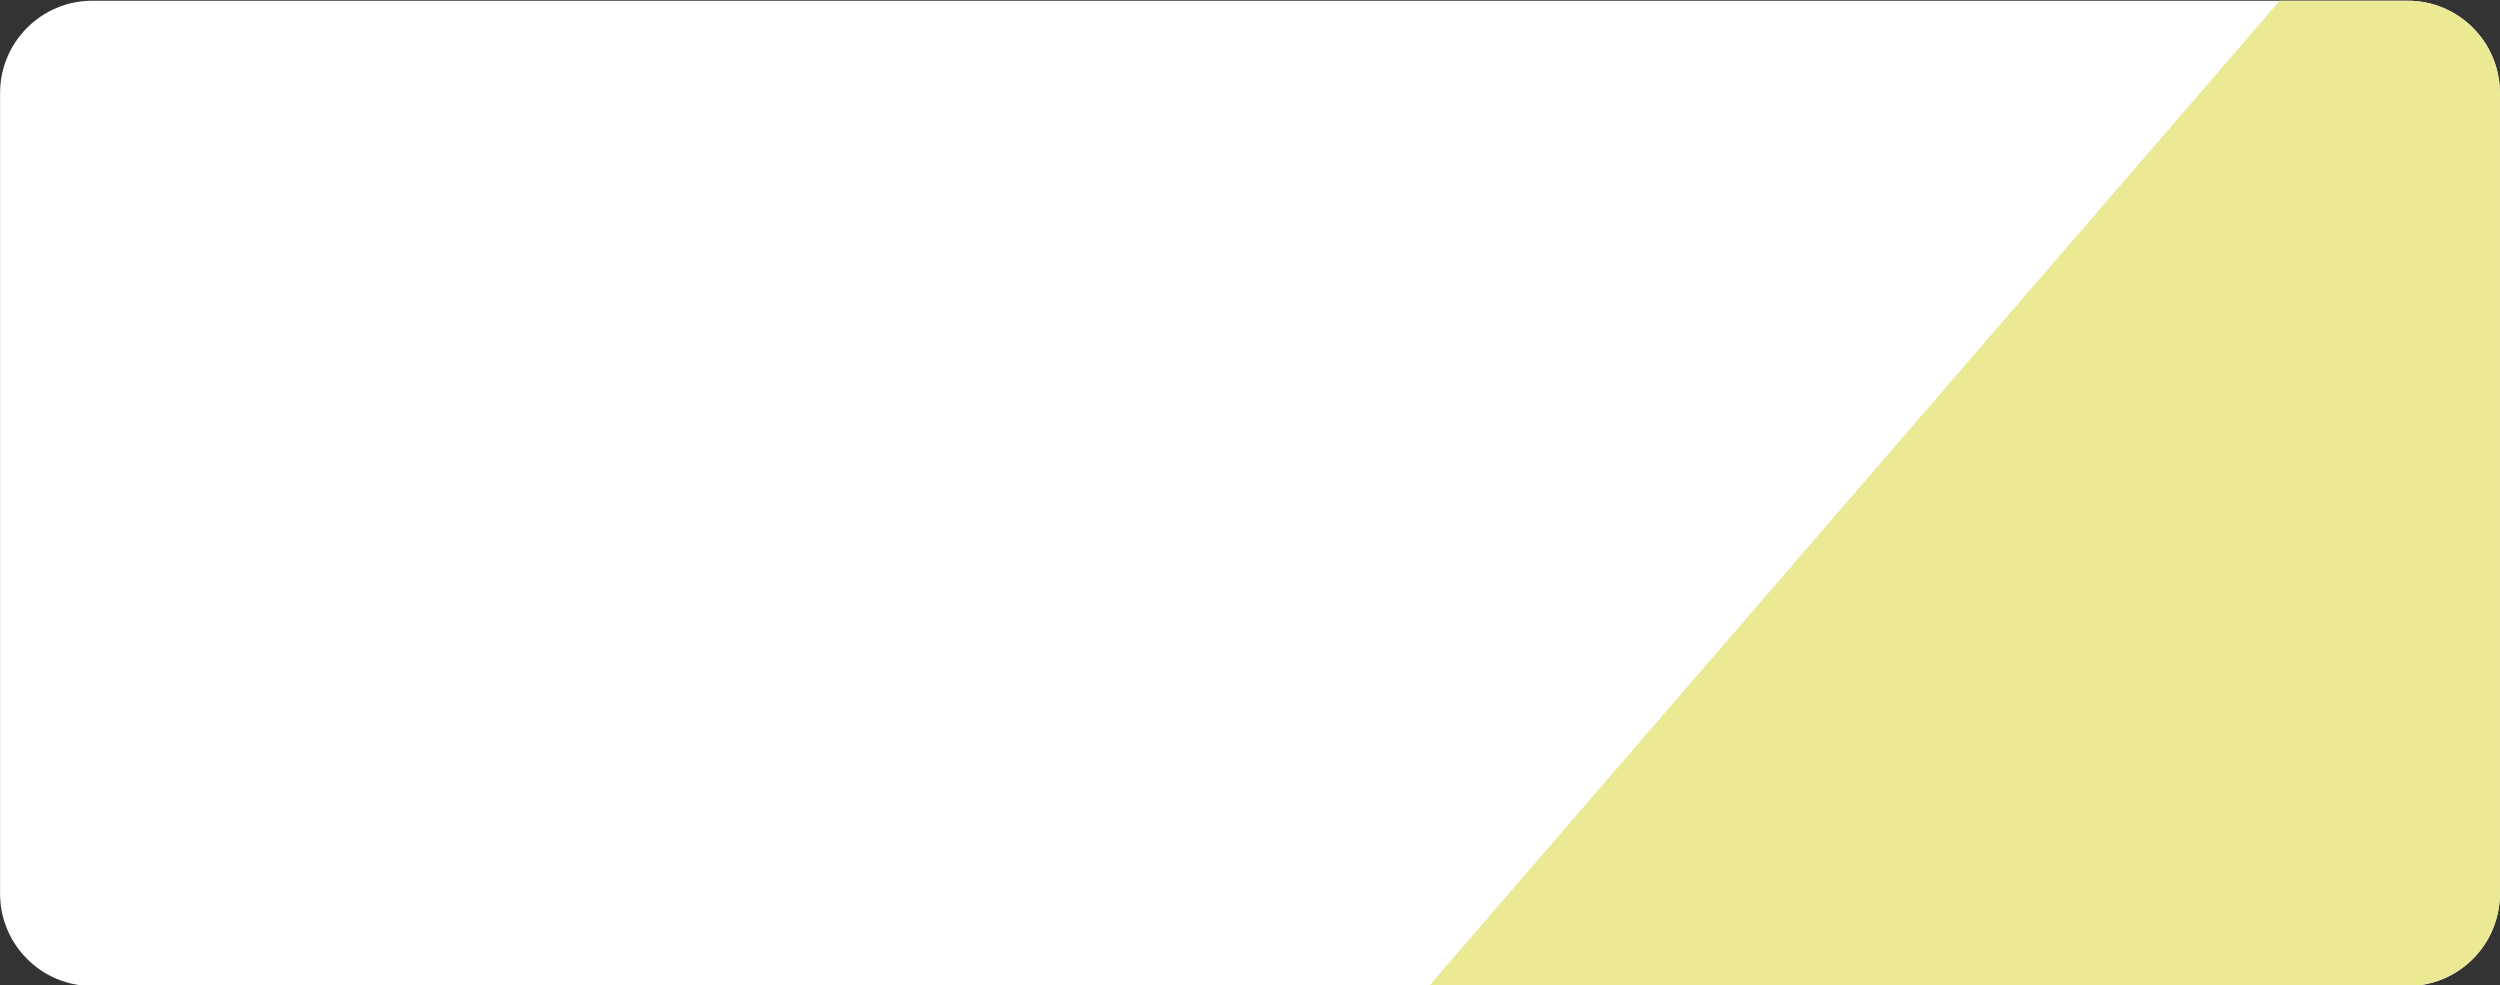 <?xml version="1.0" encoding="UTF-8" standalone="no"?>
<!DOCTYPE svg PUBLIC "-//W3C//DTD SVG 1.1//EN" "http://www.w3.org/Graphics/SVG/1.1/DTD/svg11.dtd">
<svg width="100%" height="100%" viewBox="0 0 6017 2371" version="1.1" xmlns="http://www.w3.org/2000/svg" xmlns:xlink="http://www.w3.org/1999/xlink" xml:space="preserve" xmlns:serif="http://www.serif.com/" style="fill-rule:evenodd;clip-rule:evenodd;stroke-linejoin:round;stroke-miterlimit:2;">
    <rect x="0" y="0" width="6017" height="2371" fill="#333333" stroke="none"/>
    <g transform="matrix(1,0,0,1,-2145.66,-5287.2)">
        <g transform="matrix(1.342,0,0,0.87,-3202.75,378.616)">
            <path d="M8468.83,5899.38C8468.83,5758.46 8394.68,5644.05 8303.35,5644.05L4151.01,5644.05C4059.69,5644.05 3985.54,5758.46 3985.54,5899.38L3985.54,8114.41C3985.54,8255.33 4059.69,8369.74 4151.01,8369.74L8303.35,8369.74C8394.68,8369.74 8468.83,8255.33 8468.83,8114.41L8468.83,5899.38Z" style="fill:white;"/>
            <clipPath id="_clip1">
                <path d="M8468.83,5899.38C8468.83,5758.46 8394.68,5644.05 8303.35,5644.05L4151.01,5644.05C4059.69,5644.05 3985.54,5758.46 3985.54,5899.38L3985.54,8114.41C3985.54,8255.33 4059.69,8369.74 4151.01,8369.74L8303.35,8369.74C8394.68,8369.74 8468.83,8255.33 8468.83,8114.41L8468.83,5899.38Z"/>
            </clipPath>
            <g clip-path="url(#_clip1)">
                <g transform="matrix(0.564,0.751,-0.487,0.87,8240.71,-4520.33)">
                    <rect x="5610.5" y="5551.51" width="3564.04" height="6094.61" style="fill:rgb(236,233,149);"/>
                </g>
            </g>
        </g>
    </g>
</svg>
